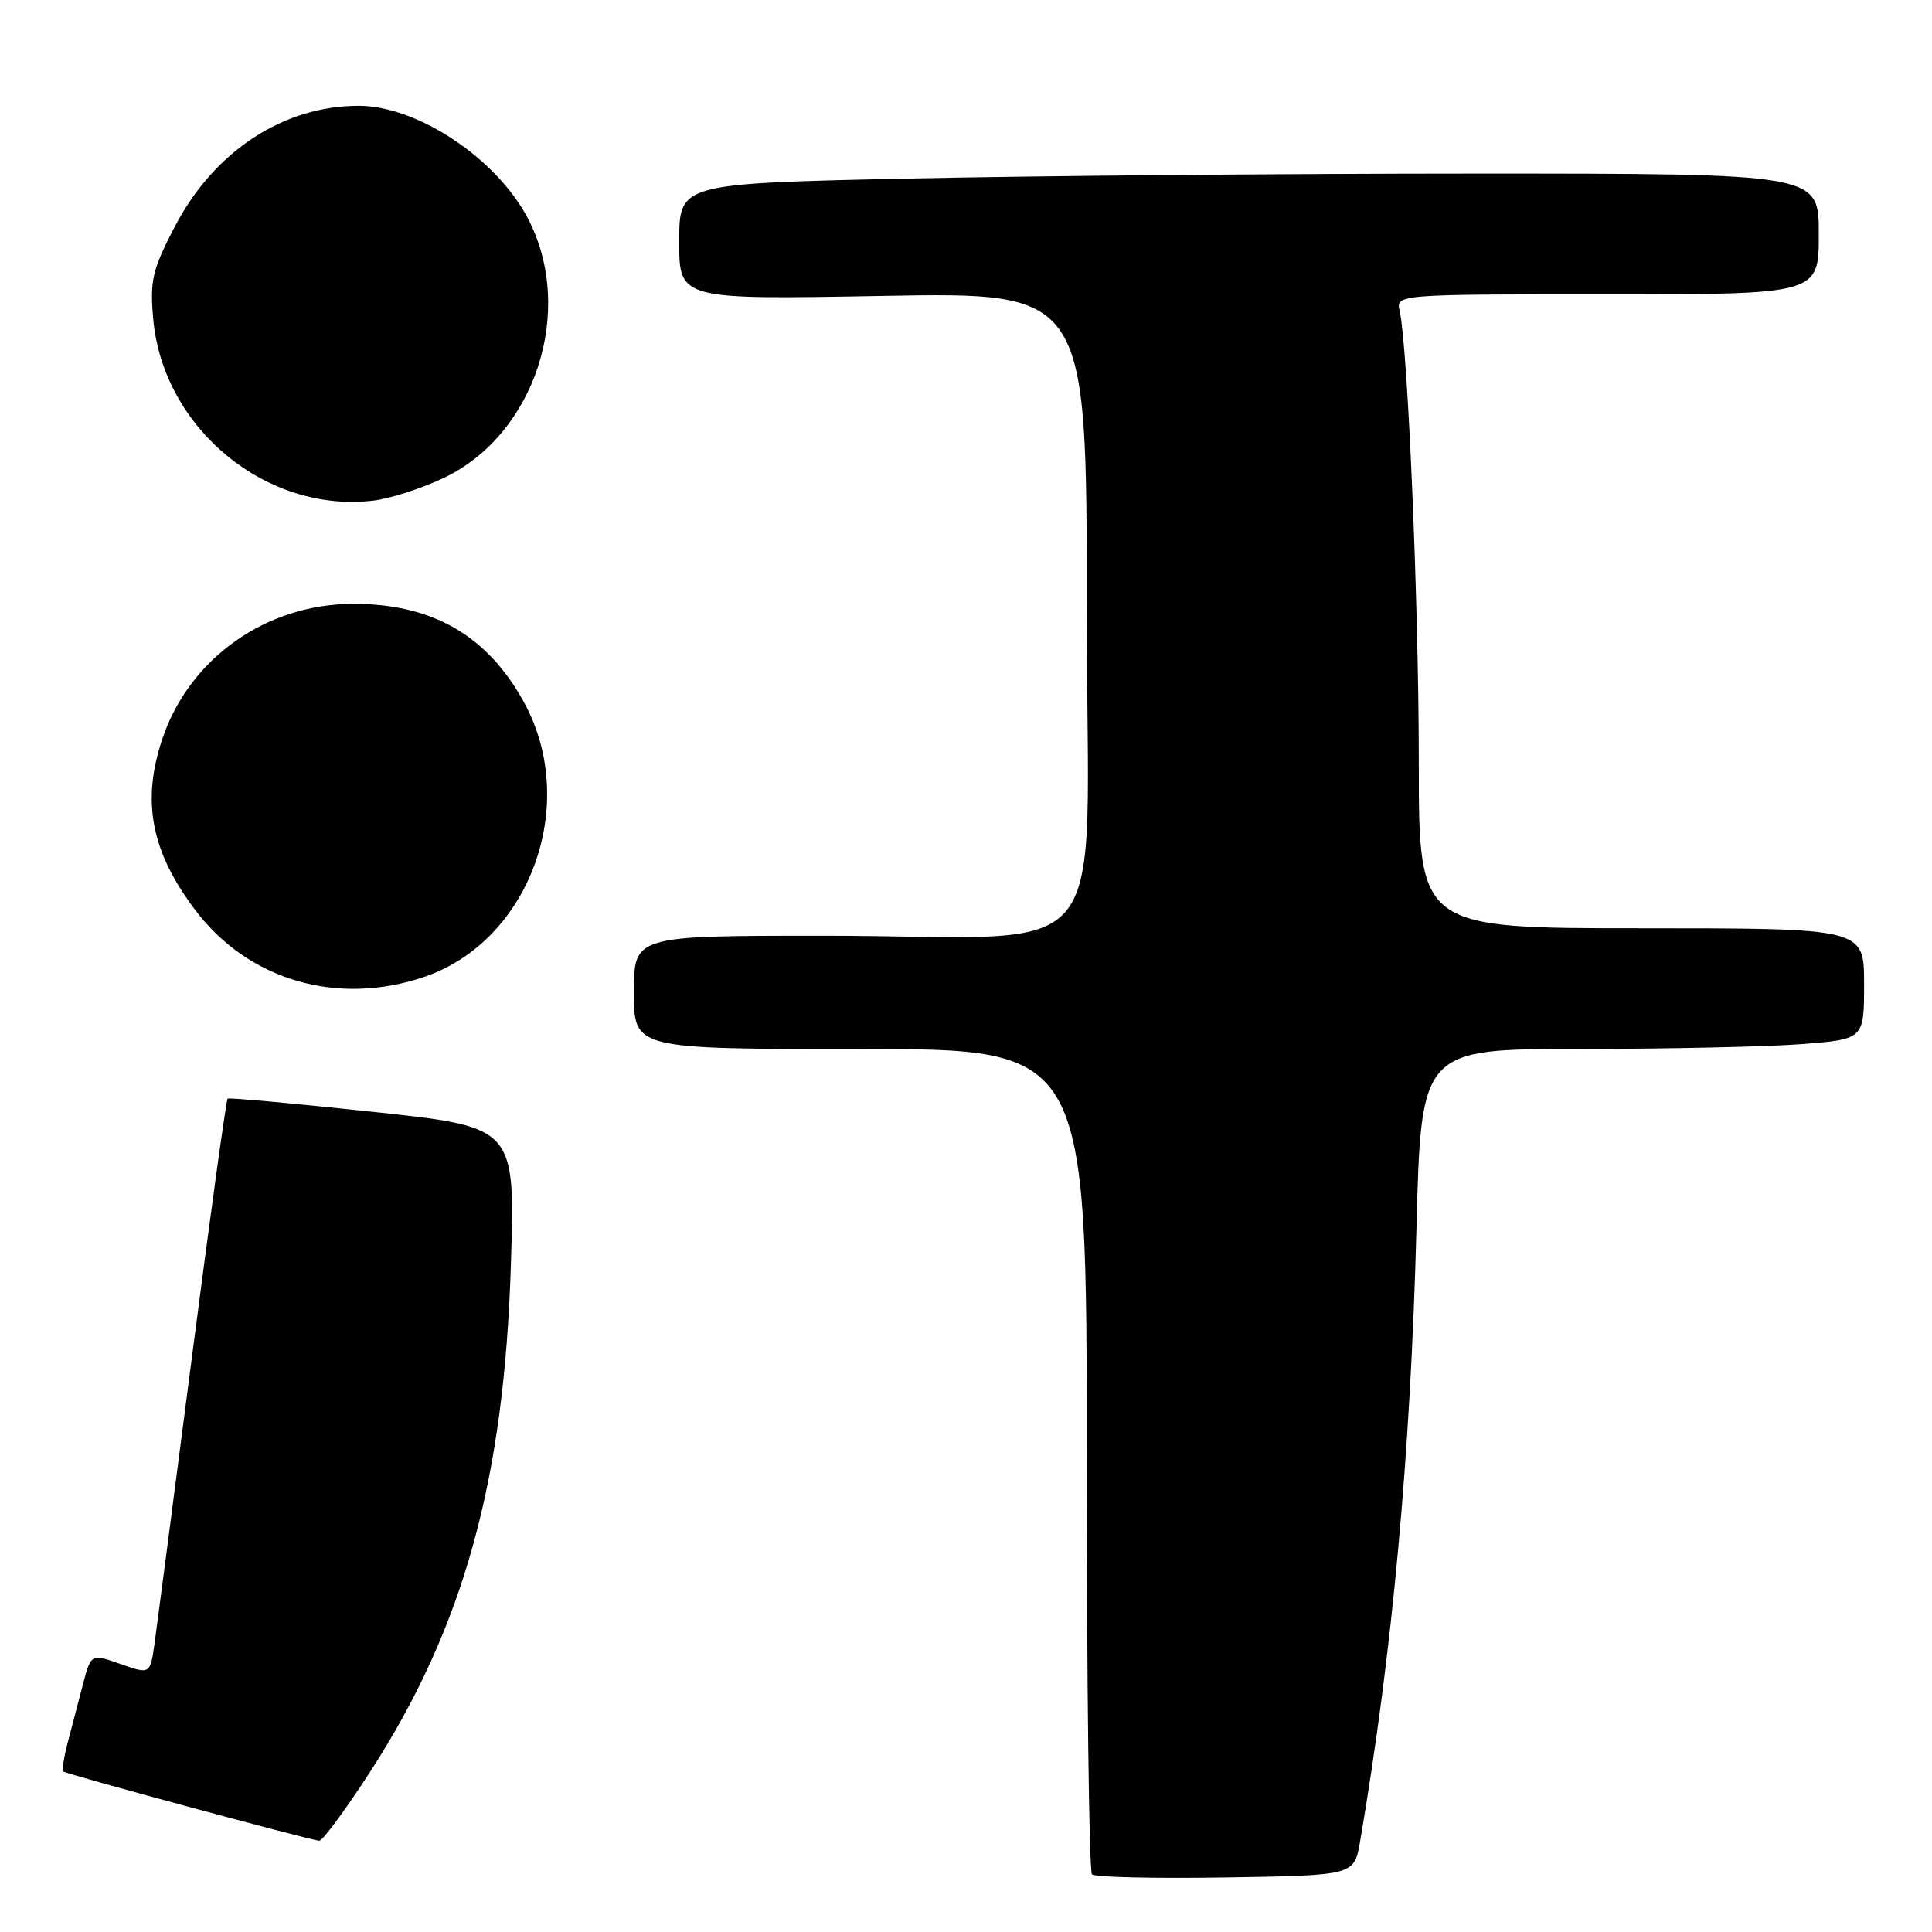 <?xml version="1.0" encoding="UTF-8" standalone="no"?>
<!DOCTYPE svg PUBLIC "-//W3C//DTD SVG 1.1//EN" "http://www.w3.org/Graphics/SVG/1.1/DTD/svg11.dtd" >
<svg xmlns="http://www.w3.org/2000/svg" xmlns:xlink="http://www.w3.org/1999/xlink" version="1.1" viewBox="0 0 256 256">
 <g >
 <path fill="currentColor"
d=" M 180.22 244.00 C 184.50 218.94 186.90 192.89 187.69 162.75 C 188.31 139.00 188.31 139.00 209.41 138.99 C 221.01 138.99 234.21 138.70 238.75 138.35 C 247.00 137.70 247.00 137.70 247.00 130.35 C 247.00 123.00 247.00 123.00 217.50 123.00 C 188.00 123.00 188.00 123.00 188.00 101.11 C 188.00 80.26 186.55 46.05 185.47 41.25 C 184.96 39.00 184.96 39.00 212.98 39.00 C 241.00 39.00 241.00 39.00 241.00 31.00 C 241.00 23.00 241.00 23.00 195.66 23.00 C 170.73 23.00 136.75 23.30 120.16 23.66 C 90.00 24.32 90.00 24.32 90.00 32.01 C 90.00 39.70 90.00 39.70 117.00 39.21 C 144.00 38.72 144.00 38.72 144.00 80.72 C 144.00 129.57 148.55 123.98 108.75 123.99 C 84.00 124.00 84.00 124.00 84.00 131.50 C 84.00 139.00 84.00 139.00 114.00 139.00 C 144.00 139.00 144.00 139.00 144.00 193.33 C 144.00 223.22 144.31 247.98 144.69 248.36 C 145.07 248.74 153.04 248.92 162.41 248.77 C 179.45 248.50 179.45 248.50 180.22 244.00 Z  M 49.06 234.75 C 61.43 215.62 66.83 196.15 67.70 167.41 C 68.26 149.33 68.26 149.33 49.38 147.32 C 39.00 146.21 30.35 145.43 30.16 145.57 C 29.98 145.72 27.86 161.06 25.45 179.67 C 23.04 198.28 20.81 215.38 20.49 217.69 C 19.90 221.87 19.90 221.87 15.97 220.49 C 12.05 219.11 12.05 219.11 10.96 223.30 C 10.36 225.61 9.46 229.05 8.96 230.94 C 8.46 232.84 8.21 234.55 8.41 234.74 C 8.75 235.08 40.65 243.71 42.29 243.91 C 42.72 243.96 45.77 239.84 49.06 234.75 Z  M 56.23 129.44 C 70.21 124.67 76.80 106.60 69.47 93.13 C 64.63 84.23 57.30 79.99 46.78 80.01 C 35.31 80.03 25.17 87.17 21.55 97.79 C 18.72 106.12 19.99 112.80 25.88 120.60 C 32.91 129.91 44.75 133.35 56.23 129.44 Z  M 58.82 63.32 C 70.92 57.56 76.26 41.16 69.99 29.02 C 65.88 21.08 55.43 14.07 47.62 14.02 C 37.62 13.97 28.37 20.02 23.16 30.03 C 20.17 35.78 19.85 37.14 20.30 42.25 C 21.58 56.73 35.28 68.04 49.50 66.33 C 51.70 66.07 55.90 64.71 58.82 63.32 Z "/>
</g>
</svg>